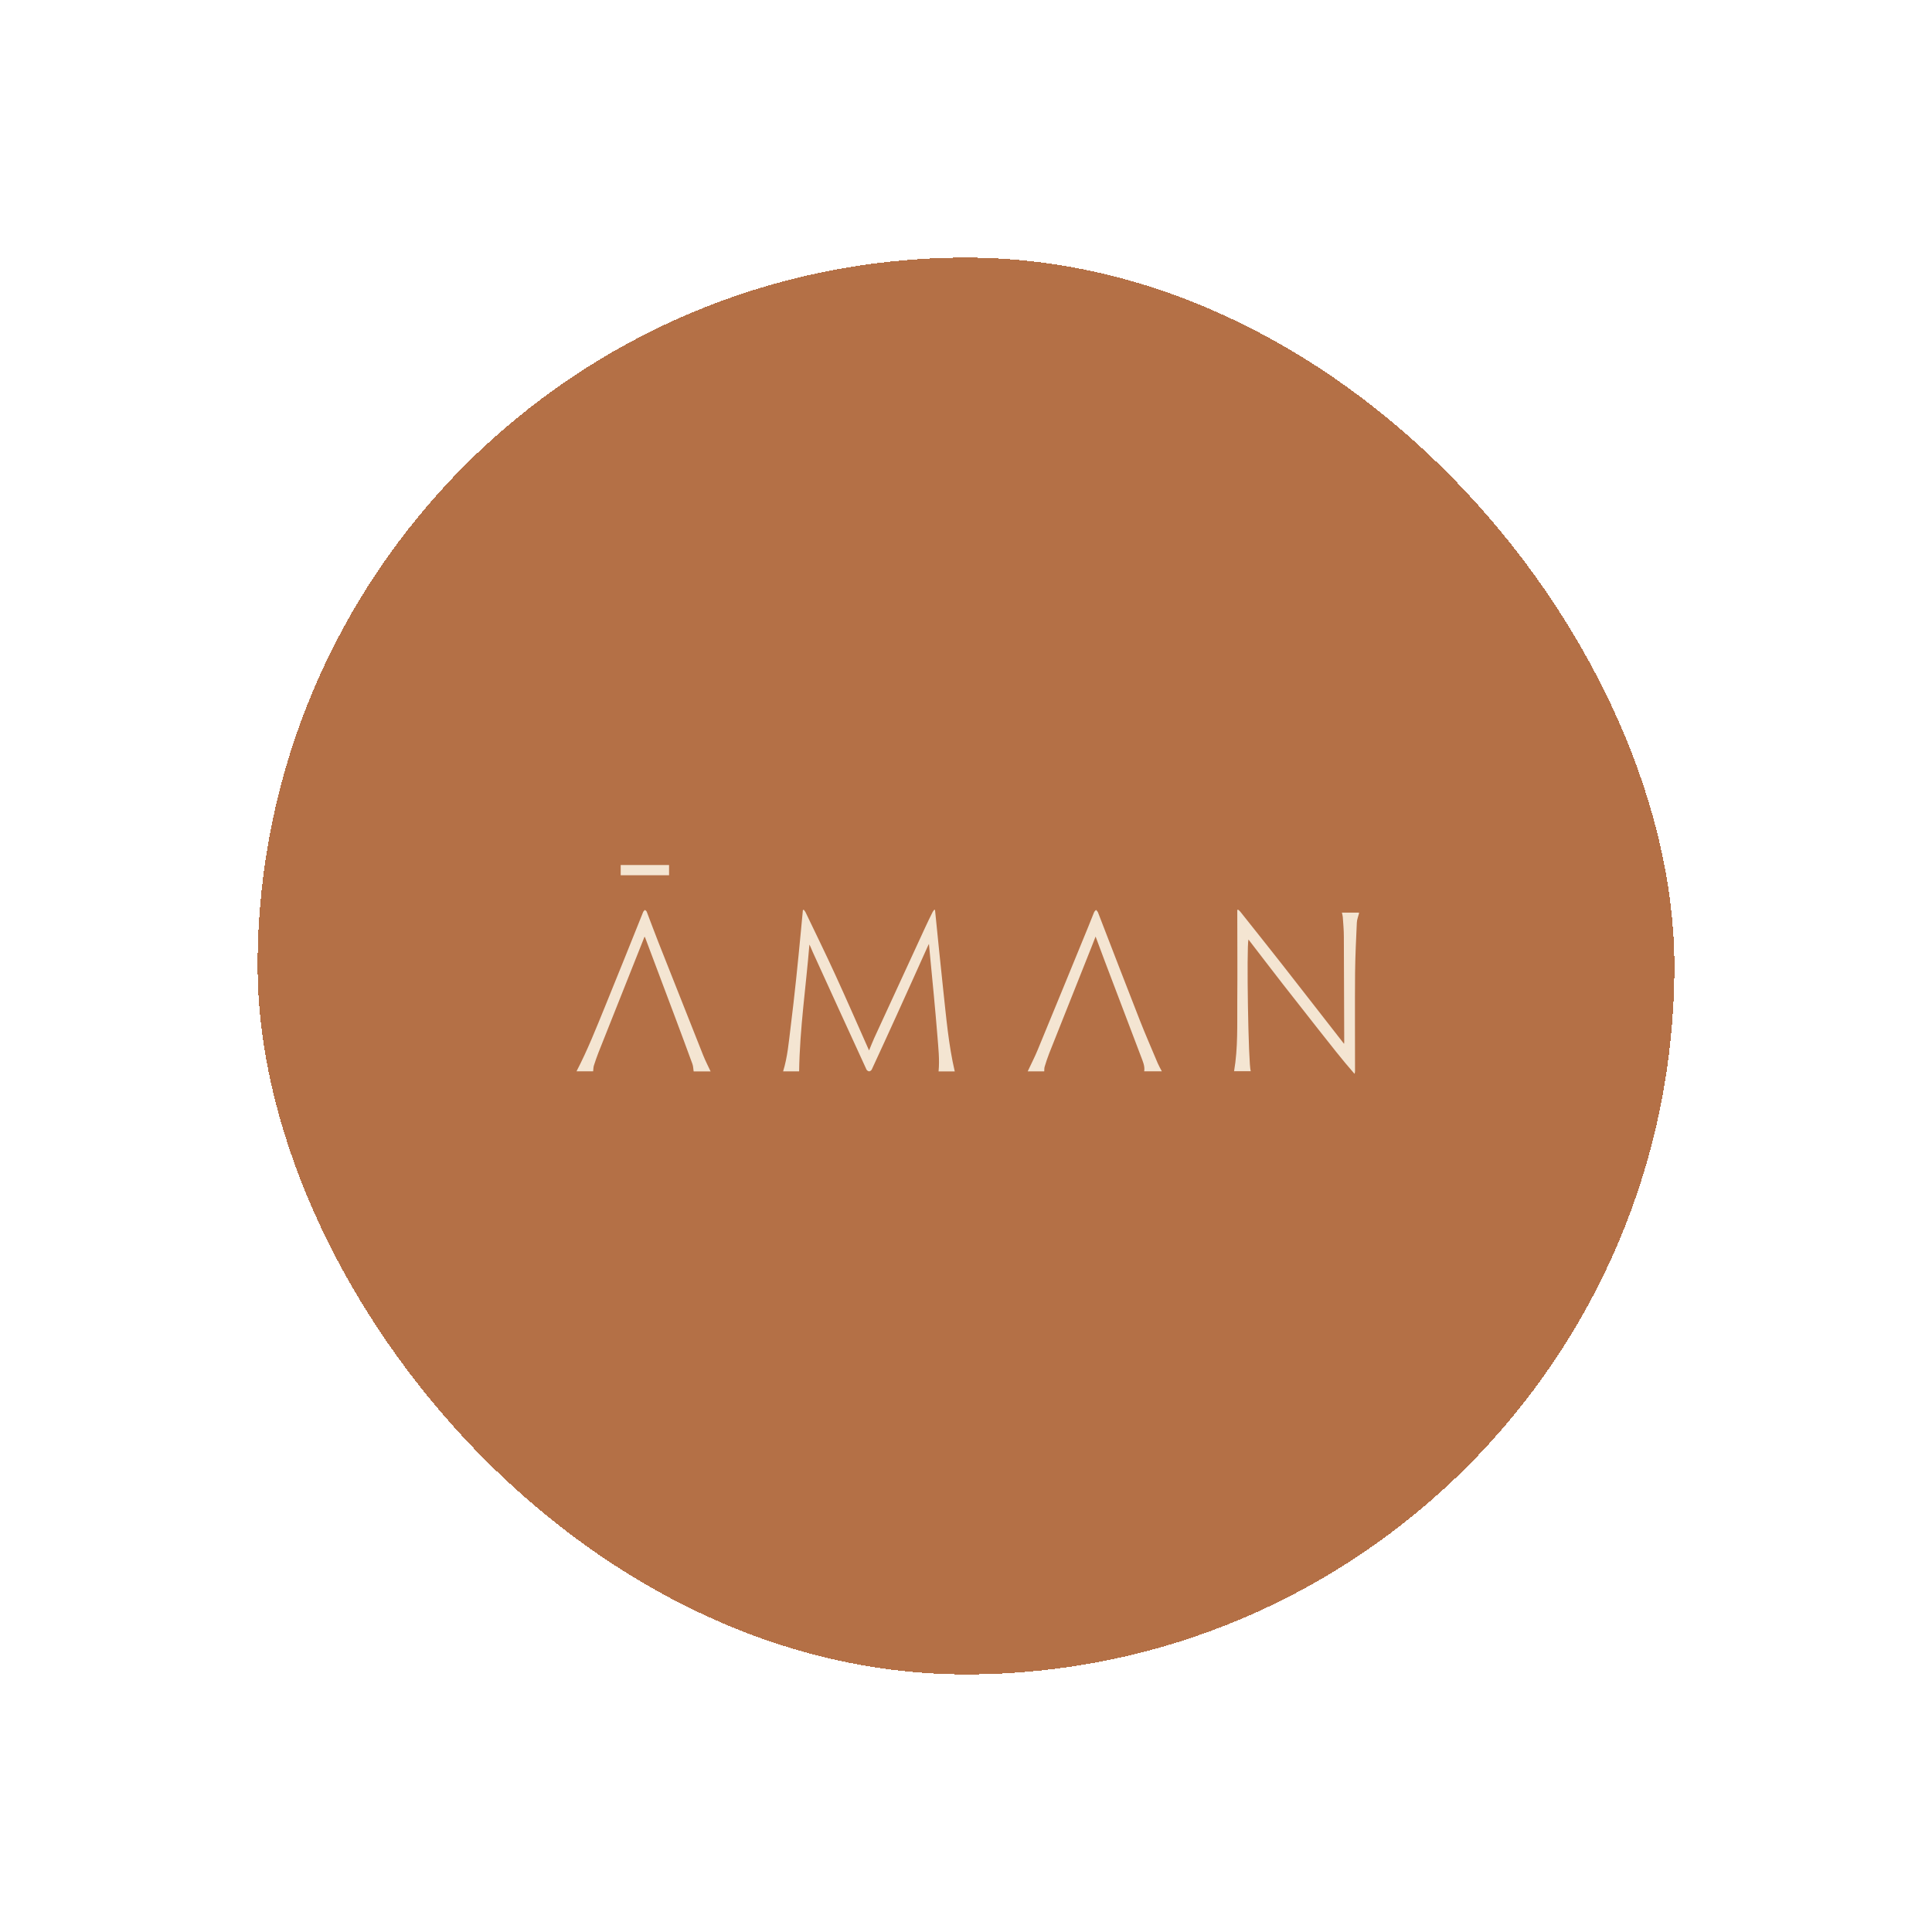 <svg width="75" height="75" viewBox="0 0 75 75" fill="none" xmlns="http://www.w3.org/2000/svg">
<g filter="url(#filter0_d_184_3790)">
<rect x="10" y="4" width="55" height="55" rx="27.5" fill="#B47046" shape-rendering="crispEdges"/>
<path d="M52.758 29.455C52.728 29.575 52.677 29.694 52.672 29.816C52.643 30.463 52.611 31.114 52.604 31.761C52.594 33.027 52.602 34.291 52.602 35.557C52.602 35.596 52.602 35.635 52.582 35.686C52.095 35.131 51.647 34.552 51.192 33.977C50.732 33.395 50.274 32.811 49.816 32.224C49.363 31.642 48.915 31.055 48.465 30.471C48.387 30.787 48.46 35.336 48.553 35.584H47.907C48.063 34.676 48.024 33.753 48.031 32.833C48.041 31.708 48.031 30.583 48.031 29.46V29.329C48.031 29.329 48.051 29.314 48.058 29.309C48.09 29.336 48.124 29.36 48.151 29.395C48.686 30.069 49.224 30.741 49.755 31.418C50.564 32.45 51.365 33.485 52.176 34.522C52.176 34.503 52.183 34.476 52.183 34.452C52.178 33.083 52.176 31.713 52.168 30.344C52.168 30.096 52.144 29.847 52.127 29.599C52.124 29.546 52.105 29.492 52.093 29.429H52.755V29.451L52.758 29.455Z" fill="#F4E5D2"/>
<path d="M37.063 35.591H36.435C36.479 35.141 36.427 34.695 36.393 34.249C36.352 33.706 36.298 33.163 36.25 32.62C36.203 32.119 36.152 31.617 36.106 31.116C36.091 30.967 36.079 30.816 36.062 30.641C36.043 30.682 36.033 30.699 36.023 30.719C35.619 31.613 35.22 32.508 34.813 33.4C34.492 34.108 34.168 34.814 33.842 35.518C33.827 35.552 33.776 35.589 33.739 35.589C33.705 35.589 33.652 35.552 33.637 35.52C32.938 34.001 32.244 32.479 31.55 30.957C31.507 30.863 31.473 30.763 31.421 30.668C31.287 32.306 31.046 33.933 31.022 35.589H30.401C30.572 35.033 30.62 34.456 30.691 33.882C30.769 33.261 30.839 32.638 30.905 32.017C30.973 31.386 31.032 30.755 31.093 30.125C31.119 29.859 31.144 29.596 31.168 29.331L31.2 29.314C31.224 29.346 31.253 29.377 31.27 29.411C31.657 30.22 32.052 31.023 32.425 31.839C32.853 32.772 33.262 33.711 33.678 34.646C33.696 34.683 33.71 34.719 33.737 34.778C33.81 34.605 33.868 34.449 33.937 34.298C34.596 32.867 35.256 31.435 35.916 30.003C36.009 29.801 36.106 29.601 36.206 29.402C36.223 29.367 36.252 29.341 36.274 29.311L36.298 29.329C36.406 30.373 36.505 31.42 36.62 32.465C36.734 33.507 36.822 34.556 37.063 35.591Z" fill="#F4E5D2"/>
<path d="M27.587 35.592H26.927C26.912 35.492 26.912 35.395 26.881 35.307C26.664 34.708 26.44 34.114 26.218 33.517C25.826 32.475 25.434 31.433 25.042 30.391C25.042 30.386 25.035 30.381 25.02 30.364C24.994 30.435 24.969 30.498 24.942 30.561C24.37 31.998 23.798 33.434 23.228 34.871C23.165 35.032 23.109 35.197 23.055 35.363C23.033 35.431 23.036 35.504 23.026 35.587H22.381C22.809 34.764 23.148 33.904 23.496 33.052C23.99 31.847 24.47 30.637 24.957 29.429C24.962 29.414 24.967 29.4 24.974 29.388C24.994 29.363 25.015 29.344 25.035 29.322C25.059 29.344 25.093 29.363 25.105 29.39C25.256 29.785 25.402 30.179 25.556 30.571C26.135 32.037 26.715 33.503 27.297 34.966C27.38 35.175 27.484 35.375 27.584 35.589" fill="#F4E5D2"/>
<path d="M40.537 35.589H39.896C40.025 35.312 40.164 35.044 40.279 34.766C40.941 33.167 41.596 31.562 42.253 29.96C42.329 29.777 42.397 29.595 42.472 29.414C42.487 29.38 42.521 29.351 42.548 29.322C42.572 29.354 42.609 29.38 42.623 29.417C43.161 30.807 43.695 32.2 44.24 33.588C44.462 34.155 44.708 34.715 44.944 35.278C44.988 35.382 45.046 35.48 45.102 35.587H44.418C44.45 35.382 44.362 35.197 44.294 35.015C43.829 33.783 43.359 32.553 42.891 31.321C42.772 31.007 42.655 30.69 42.531 30.357C42.482 30.479 42.441 30.588 42.399 30.695C41.842 32.095 41.284 33.493 40.729 34.893C40.663 35.061 40.607 35.234 40.554 35.407C40.537 35.46 40.541 35.519 40.537 35.589Z" fill="#F4E5D2"/>
<path d="M25.973 27.58H24.095V27.977H25.973V27.58Z" fill="#F4E5D2"/>
</g>
<defs>
<filter id="filter0_d_184_3790" x="0" y="0" width="75" height="75" filterUnits="userSpaceOnUse" color-interpolation-filters="sRGB">
<feFlood flood-opacity="0" result="BackgroundImageFix"/>
<feColorMatrix in="SourceAlpha" type="matrix" values="0 0 0 0 0 0 0 0 0 0 0 0 0 0 0 0 0 0 127 0" result="hardAlpha"/>
<feOffset dy="6"/>
<feGaussianBlur stdDeviation="5"/>
<feComposite in2="hardAlpha" operator="out"/>
<feColorMatrix type="matrix" values="0 0 0 0 0 0 0 0 0 0 0 0 0 0 0 0 0 0 0.5 0"/>
<feBlend mode="normal" in2="BackgroundImageFix" result="effect1_dropShadow_184_3790"/>
<feBlend mode="normal" in="SourceGraphic" in2="effect1_dropShadow_184_3790" result="shape"/>
</filter>
</defs>
</svg>
